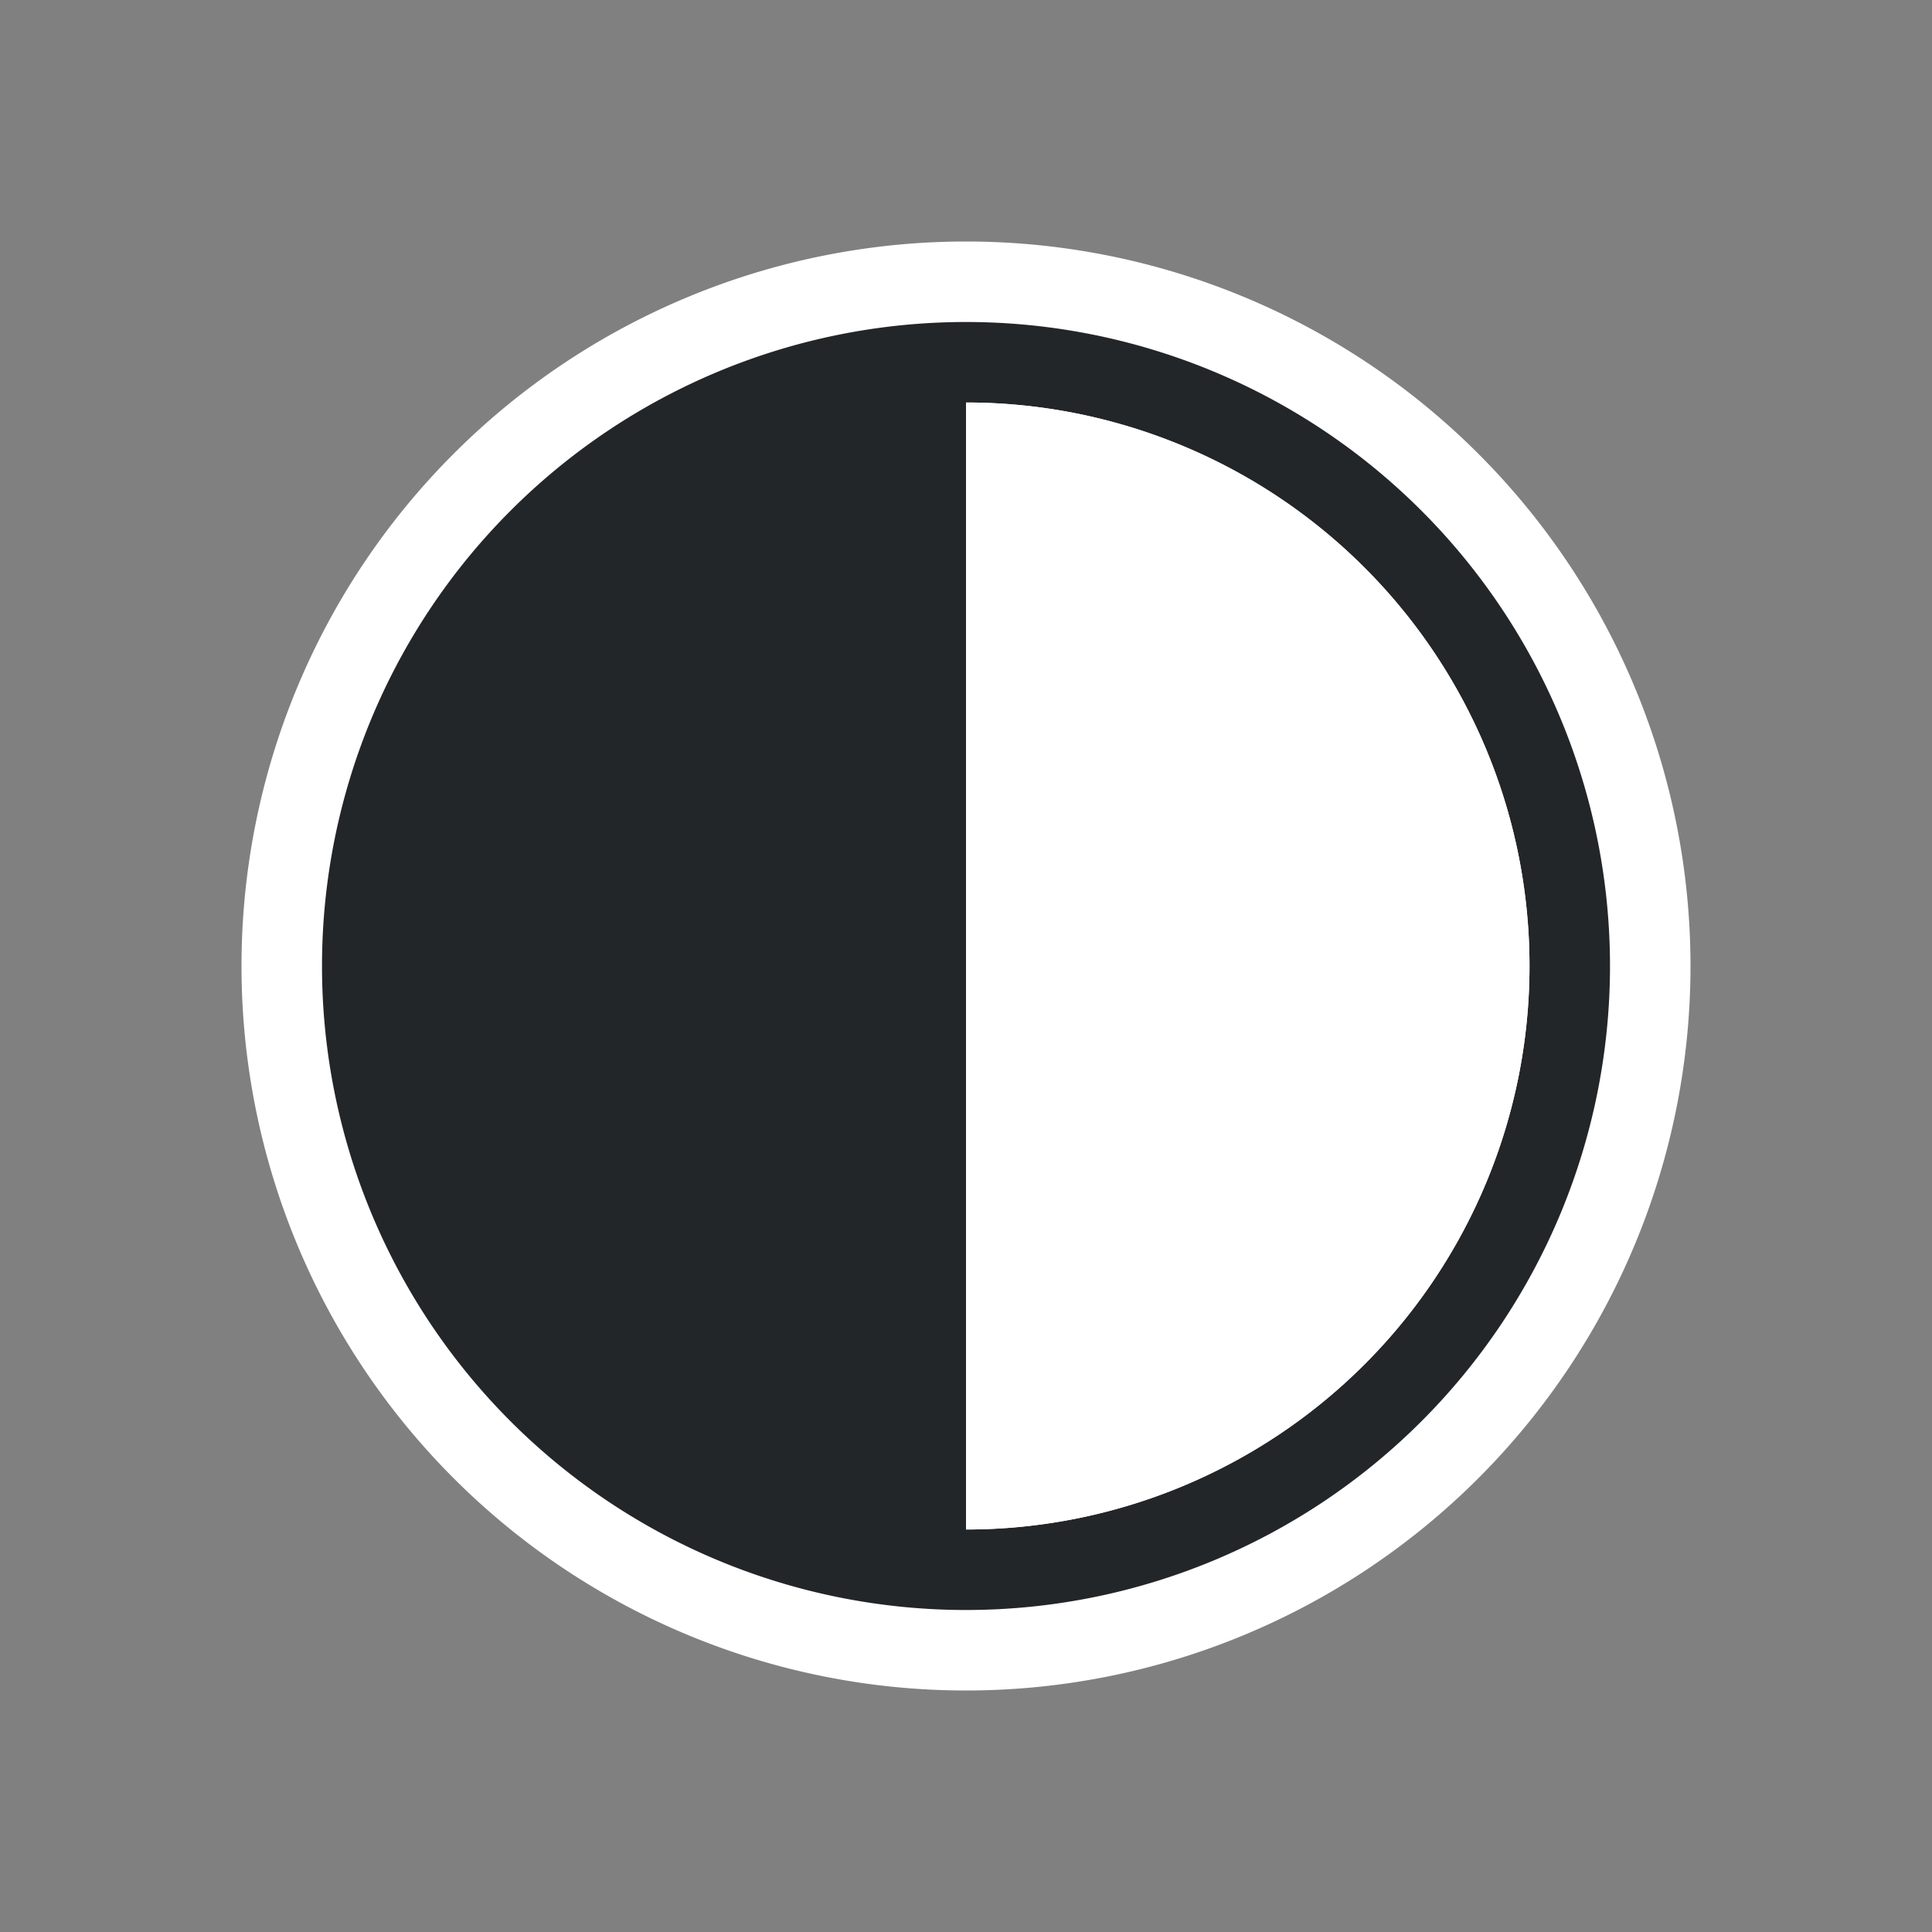 <svg xmlns="http://www.w3.org/2000/svg" viewBox="0 0 24 24"><rect x="0" y="0" width="24" height="24" fill="#808080" stroke="none"/><path fill="#232629" d="M12 4a8 8 0 1 0 0 16 8 8 0 0 0 0-16zm0 1a7 7 0 0 1 0 14z" style="fill:#fff;stroke:#fff;stroke-width:2;stroke-miterlimit:4;stroke-dasharray:none;stroke-linejoin:round"/><path d="M12 4a8 8 0 1 0 0 16 8 8 0 0 0 0-16zm0 1a7 7 0 0 1 0 14z" fill="#232629"/><path d="M12 5a7 7 0 0 1 0 14z" style="fill:#fff"/></svg>